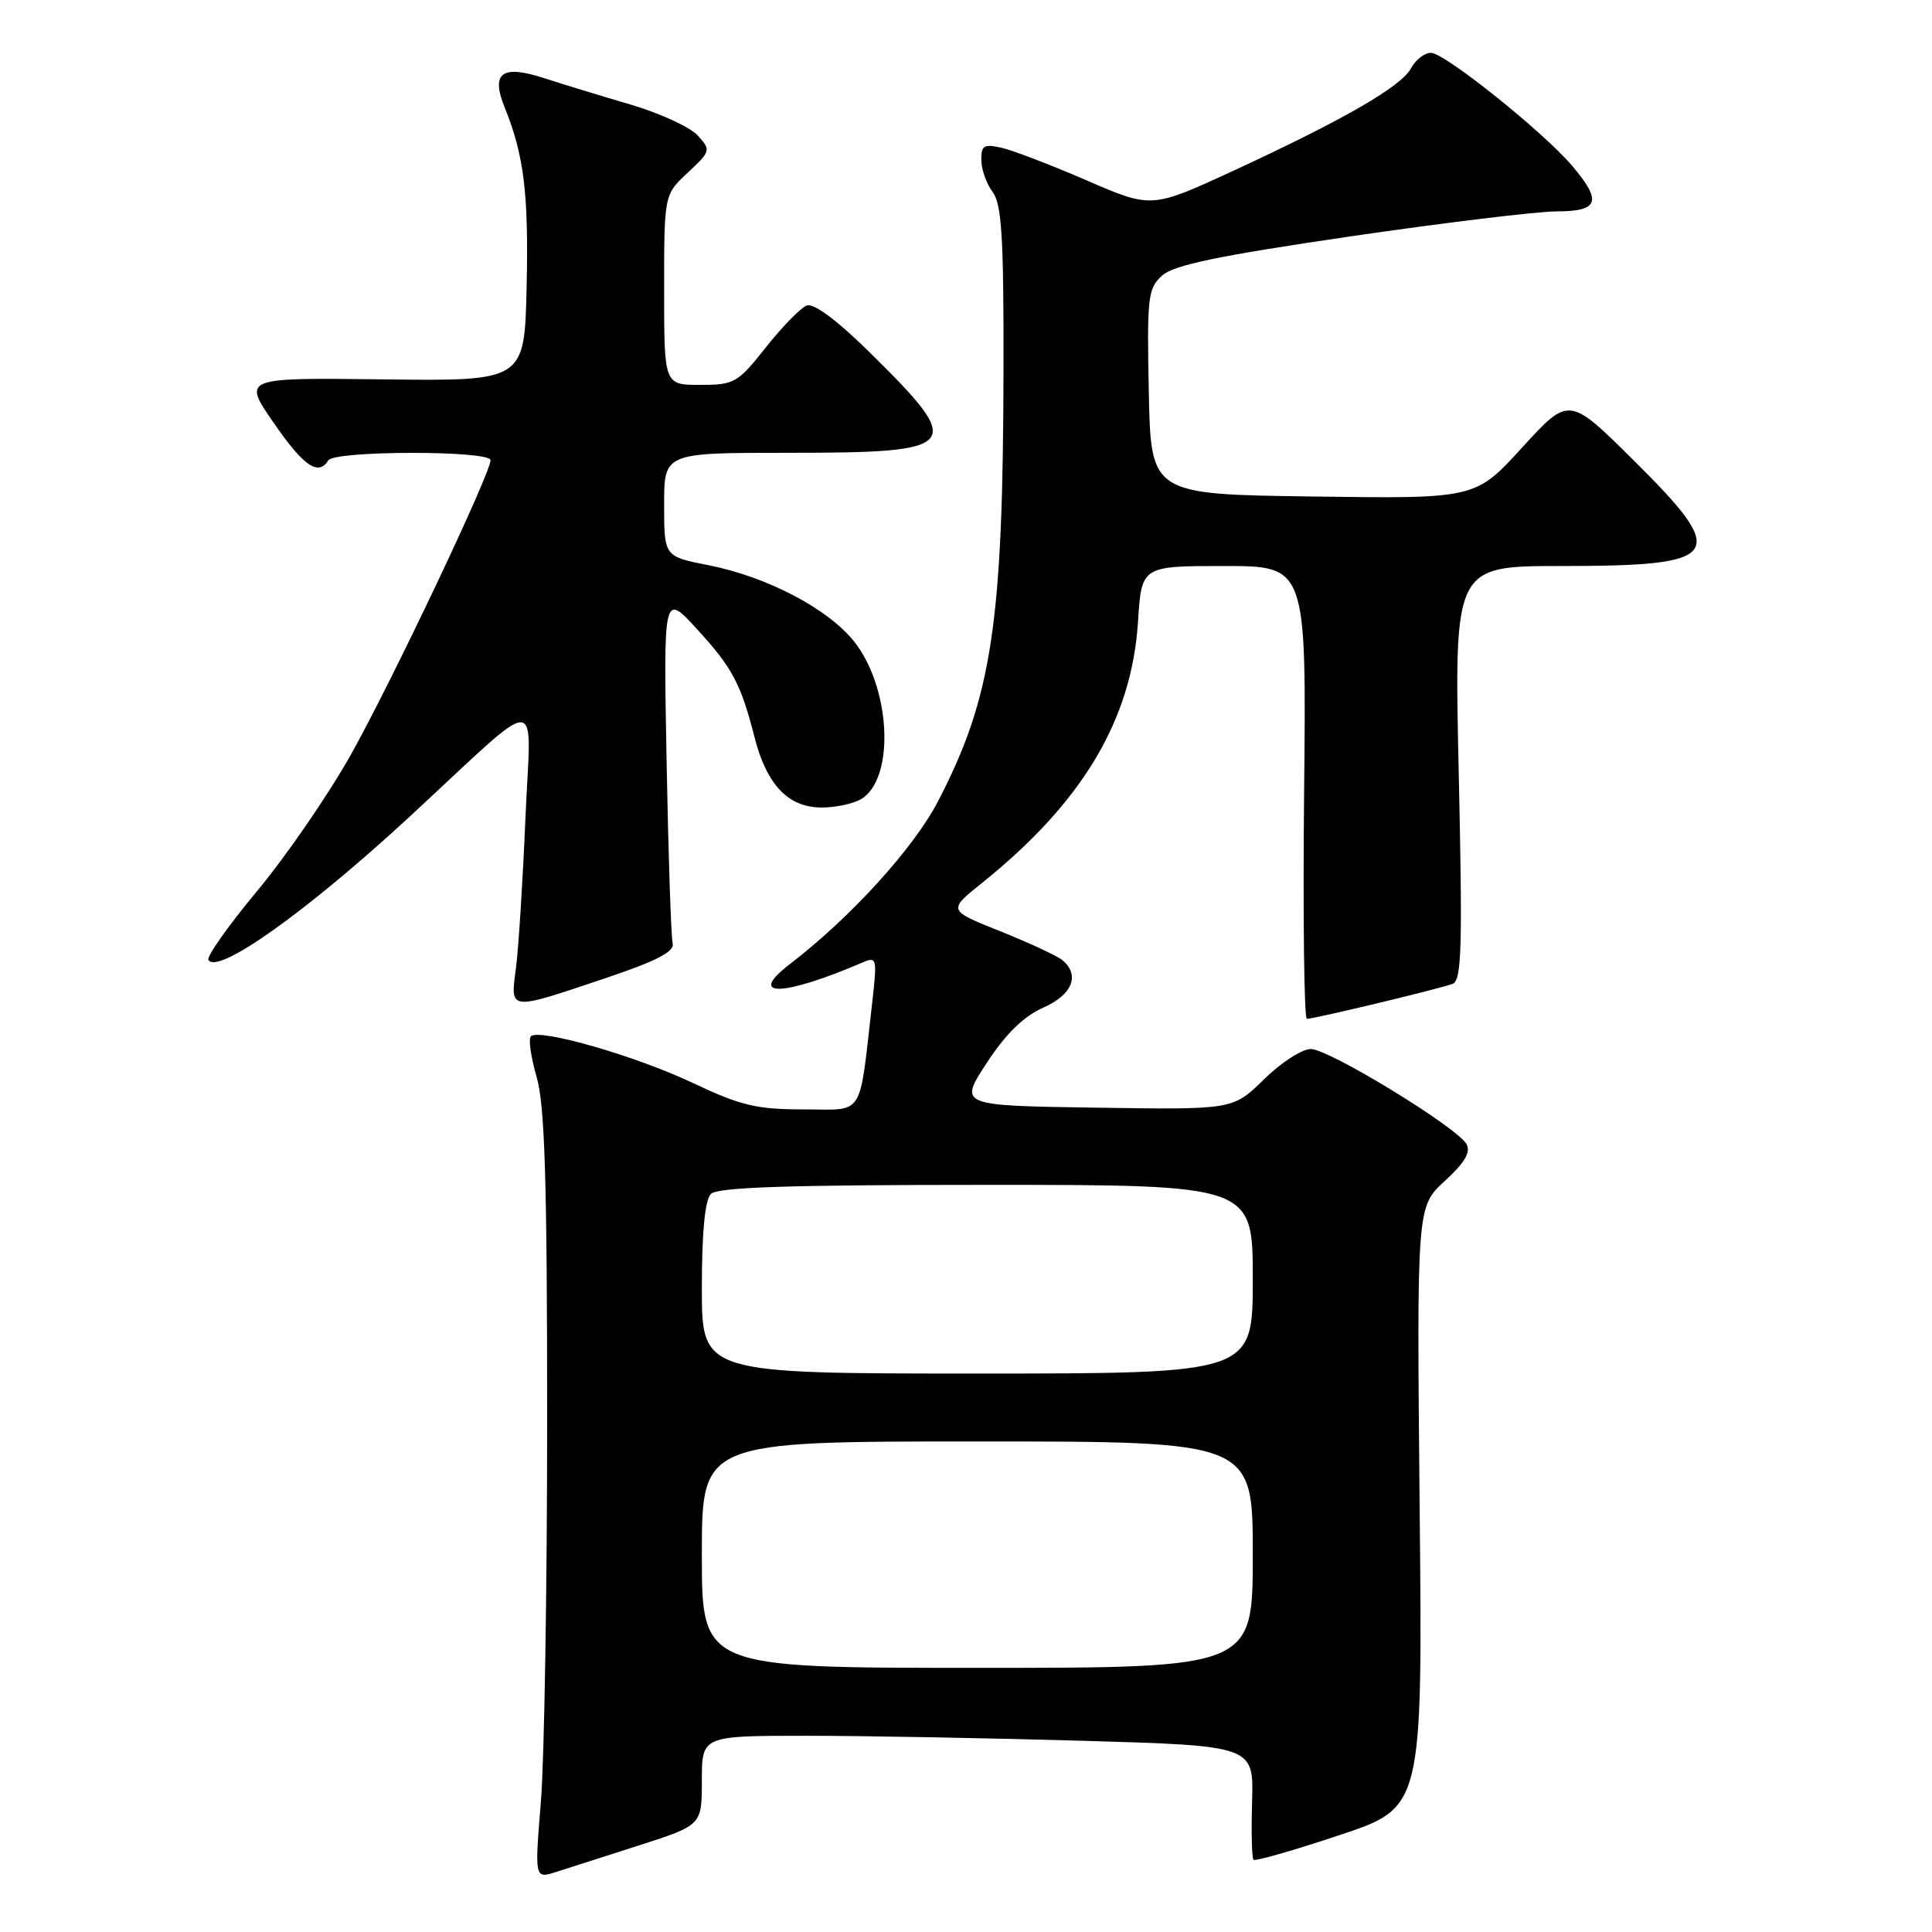 <?xml version="1.0" encoding="UTF-8" standalone="no"?>
<!DOCTYPE svg PUBLIC "-//W3C//DTD SVG 1.1//EN" "http://www.w3.org/Graphics/SVG/1.1/DTD/svg11.dtd" >
<svg xmlns="http://www.w3.org/2000/svg" xmlns:xlink="http://www.w3.org/1999/xlink" version="1.1" viewBox="0 0 256 256">
 <g >
 <path fill="currentColor"
d=" M 84.75 244.50 C 93.00 241.84 93.00 241.84 93.00 235.92 C 93.00 230.00 93.00 230.00 106.84 230.00 C 114.45 230.00 130.90 230.30 143.40 230.66 C 166.12 231.32 166.12 231.32 165.91 238.67 C 165.79 242.72 165.87 246.21 166.10 246.43 C 166.32 246.65 171.45 245.18 177.50 243.16 C 188.50 239.50 188.50 239.50 188.11 199.70 C 187.73 159.89 187.73 159.89 191.44 156.49 C 194.09 154.06 194.91 152.67 194.32 151.60 C 193.06 149.36 176.10 139.00 173.68 139.00 C 172.52 139.00 169.73 140.81 167.48 143.02 C 163.38 147.05 163.38 147.05 145.21 146.77 C 127.05 146.50 127.05 146.50 130.75 140.84 C 133.28 136.97 135.65 134.66 138.23 133.52 C 142.11 131.81 143.15 129.19 140.75 127.21 C 140.06 126.65 136.37 124.93 132.55 123.40 C 125.60 120.63 125.60 120.63 130.04 117.06 C 143.41 106.35 149.95 95.42 150.79 82.40 C 151.26 75.00 151.26 75.00 162.19 75.00 C 173.11 75.00 173.11 75.00 172.80 105.00 C 172.64 121.50 172.80 135.00 173.17 135.00 C 174.16 135.00 190.85 131.00 192.49 130.36 C 193.68 129.91 193.80 125.47 193.29 102.41 C 192.68 75.00 192.68 75.00 206.91 75.00 C 228.33 75.00 229.24 73.66 216.45 60.98 C 207.90 52.50 207.90 52.50 201.70 59.29 C 195.50 66.09 195.50 66.09 174.00 65.79 C 152.50 65.50 152.50 65.50 152.22 51.93 C 151.97 39.37 152.10 38.22 153.98 36.52 C 155.52 35.12 161.39 33.90 178.75 31.35 C 191.26 29.52 203.64 28.02 206.25 28.01 C 211.85 28.00 212.31 26.71 208.39 22.05 C 204.62 17.57 191.43 7.00 189.61 7.00 C 188.76 7.00 187.58 7.91 186.99 9.02 C 185.68 11.46 178.17 15.80 163.55 22.57 C 152.59 27.63 152.59 27.63 144.05 23.93 C 139.35 21.89 134.26 19.94 132.75 19.59 C 130.37 19.05 130.00 19.27 130.03 21.23 C 130.05 22.48 130.72 24.37 131.53 25.44 C 132.72 27.01 133.00 31.44 132.97 48.44 C 132.93 82.58 131.47 92.34 124.30 106.16 C 121.08 112.38 112.71 121.58 104.66 127.75 C 98.85 132.21 103.74 132.08 114.39 127.49 C 116.15 126.73 116.23 127.06 115.60 132.59 C 113.79 148.39 114.67 147.00 106.49 147.00 C 100.25 147.00 98.16 146.50 91.85 143.52 C 84.27 139.92 71.44 136.23 70.34 137.32 C 70.00 137.66 70.35 140.09 71.11 142.72 C 72.19 146.45 72.50 156.41 72.50 188.00 C 72.50 210.28 72.13 233.10 71.67 238.73 C 70.84 248.95 70.84 248.95 73.67 248.05 C 75.23 247.56 80.21 245.96 84.75 244.50 Z  M 80.00 129.69 C 87.00 127.34 89.40 126.11 89.13 125.00 C 88.92 124.17 88.56 113.38 88.33 101.00 C 87.91 78.50 87.91 78.50 92.40 83.41 C 97.04 88.48 98.17 90.61 99.96 97.62 C 101.58 104.00 104.44 107.00 108.88 107.00 C 110.94 107.00 113.42 106.42 114.39 105.70 C 118.61 102.62 117.93 91.01 113.19 85.02 C 109.74 80.67 101.64 76.42 93.87 74.89 C 88.00 73.74 88.00 73.74 88.00 66.87 C 88.00 60.00 88.00 60.00 104.31 60.00 C 127.44 60.00 128.02 59.30 115.26 46.71 C 110.88 42.40 107.83 40.13 106.89 40.49 C 106.08 40.80 103.65 43.29 101.48 46.03 C 97.74 50.75 97.30 51.00 92.77 51.00 C 88.00 51.00 88.00 51.00 88.00 38.40 C 88.00 25.80 88.00 25.80 91.13 22.88 C 94.18 20.03 94.22 19.90 92.45 17.95 C 91.46 16.85 87.46 15.01 83.57 13.86 C 79.68 12.72 74.52 11.14 72.09 10.35 C 66.49 8.53 65.01 9.64 66.88 14.26 C 69.44 20.58 70.06 25.70 69.78 38.02 C 69.50 50.50 69.50 50.50 50.81 50.27 C 32.13 50.04 32.13 50.04 36.26 56.02 C 40.23 61.78 42.19 63.12 43.50 61.00 C 44.31 59.69 65.00 59.67 65.00 60.98 C 65.00 62.74 51.93 90.28 46.48 100.02 C 43.54 105.26 37.99 113.34 34.14 117.98 C 30.28 122.61 27.35 126.76 27.62 127.20 C 28.85 129.19 40.60 120.83 54.14 108.34 C 72.39 91.48 70.33 91.46 69.62 108.50 C 69.27 116.75 68.71 125.64 68.37 128.25 C 67.61 133.99 67.31 133.95 80.00 129.69 Z  M 93.00 206.00 C 93.00 191.00 93.00 191.00 129.50 191.00 C 166.00 191.00 166.00 191.00 166.00 206.00 C 166.00 221.00 166.00 221.00 129.50 221.00 C 93.00 221.00 93.00 221.00 93.00 206.00 Z  M 93.00 170.70 C 93.00 163.24 93.41 158.99 94.20 158.20 C 95.09 157.31 104.58 157.00 130.70 157.00 C 166.00 157.00 166.00 157.00 166.00 169.50 C 166.00 182.00 166.00 182.00 129.50 182.00 C 93.00 182.00 93.00 182.00 93.00 170.70 Z "/>
</g>
</svg>